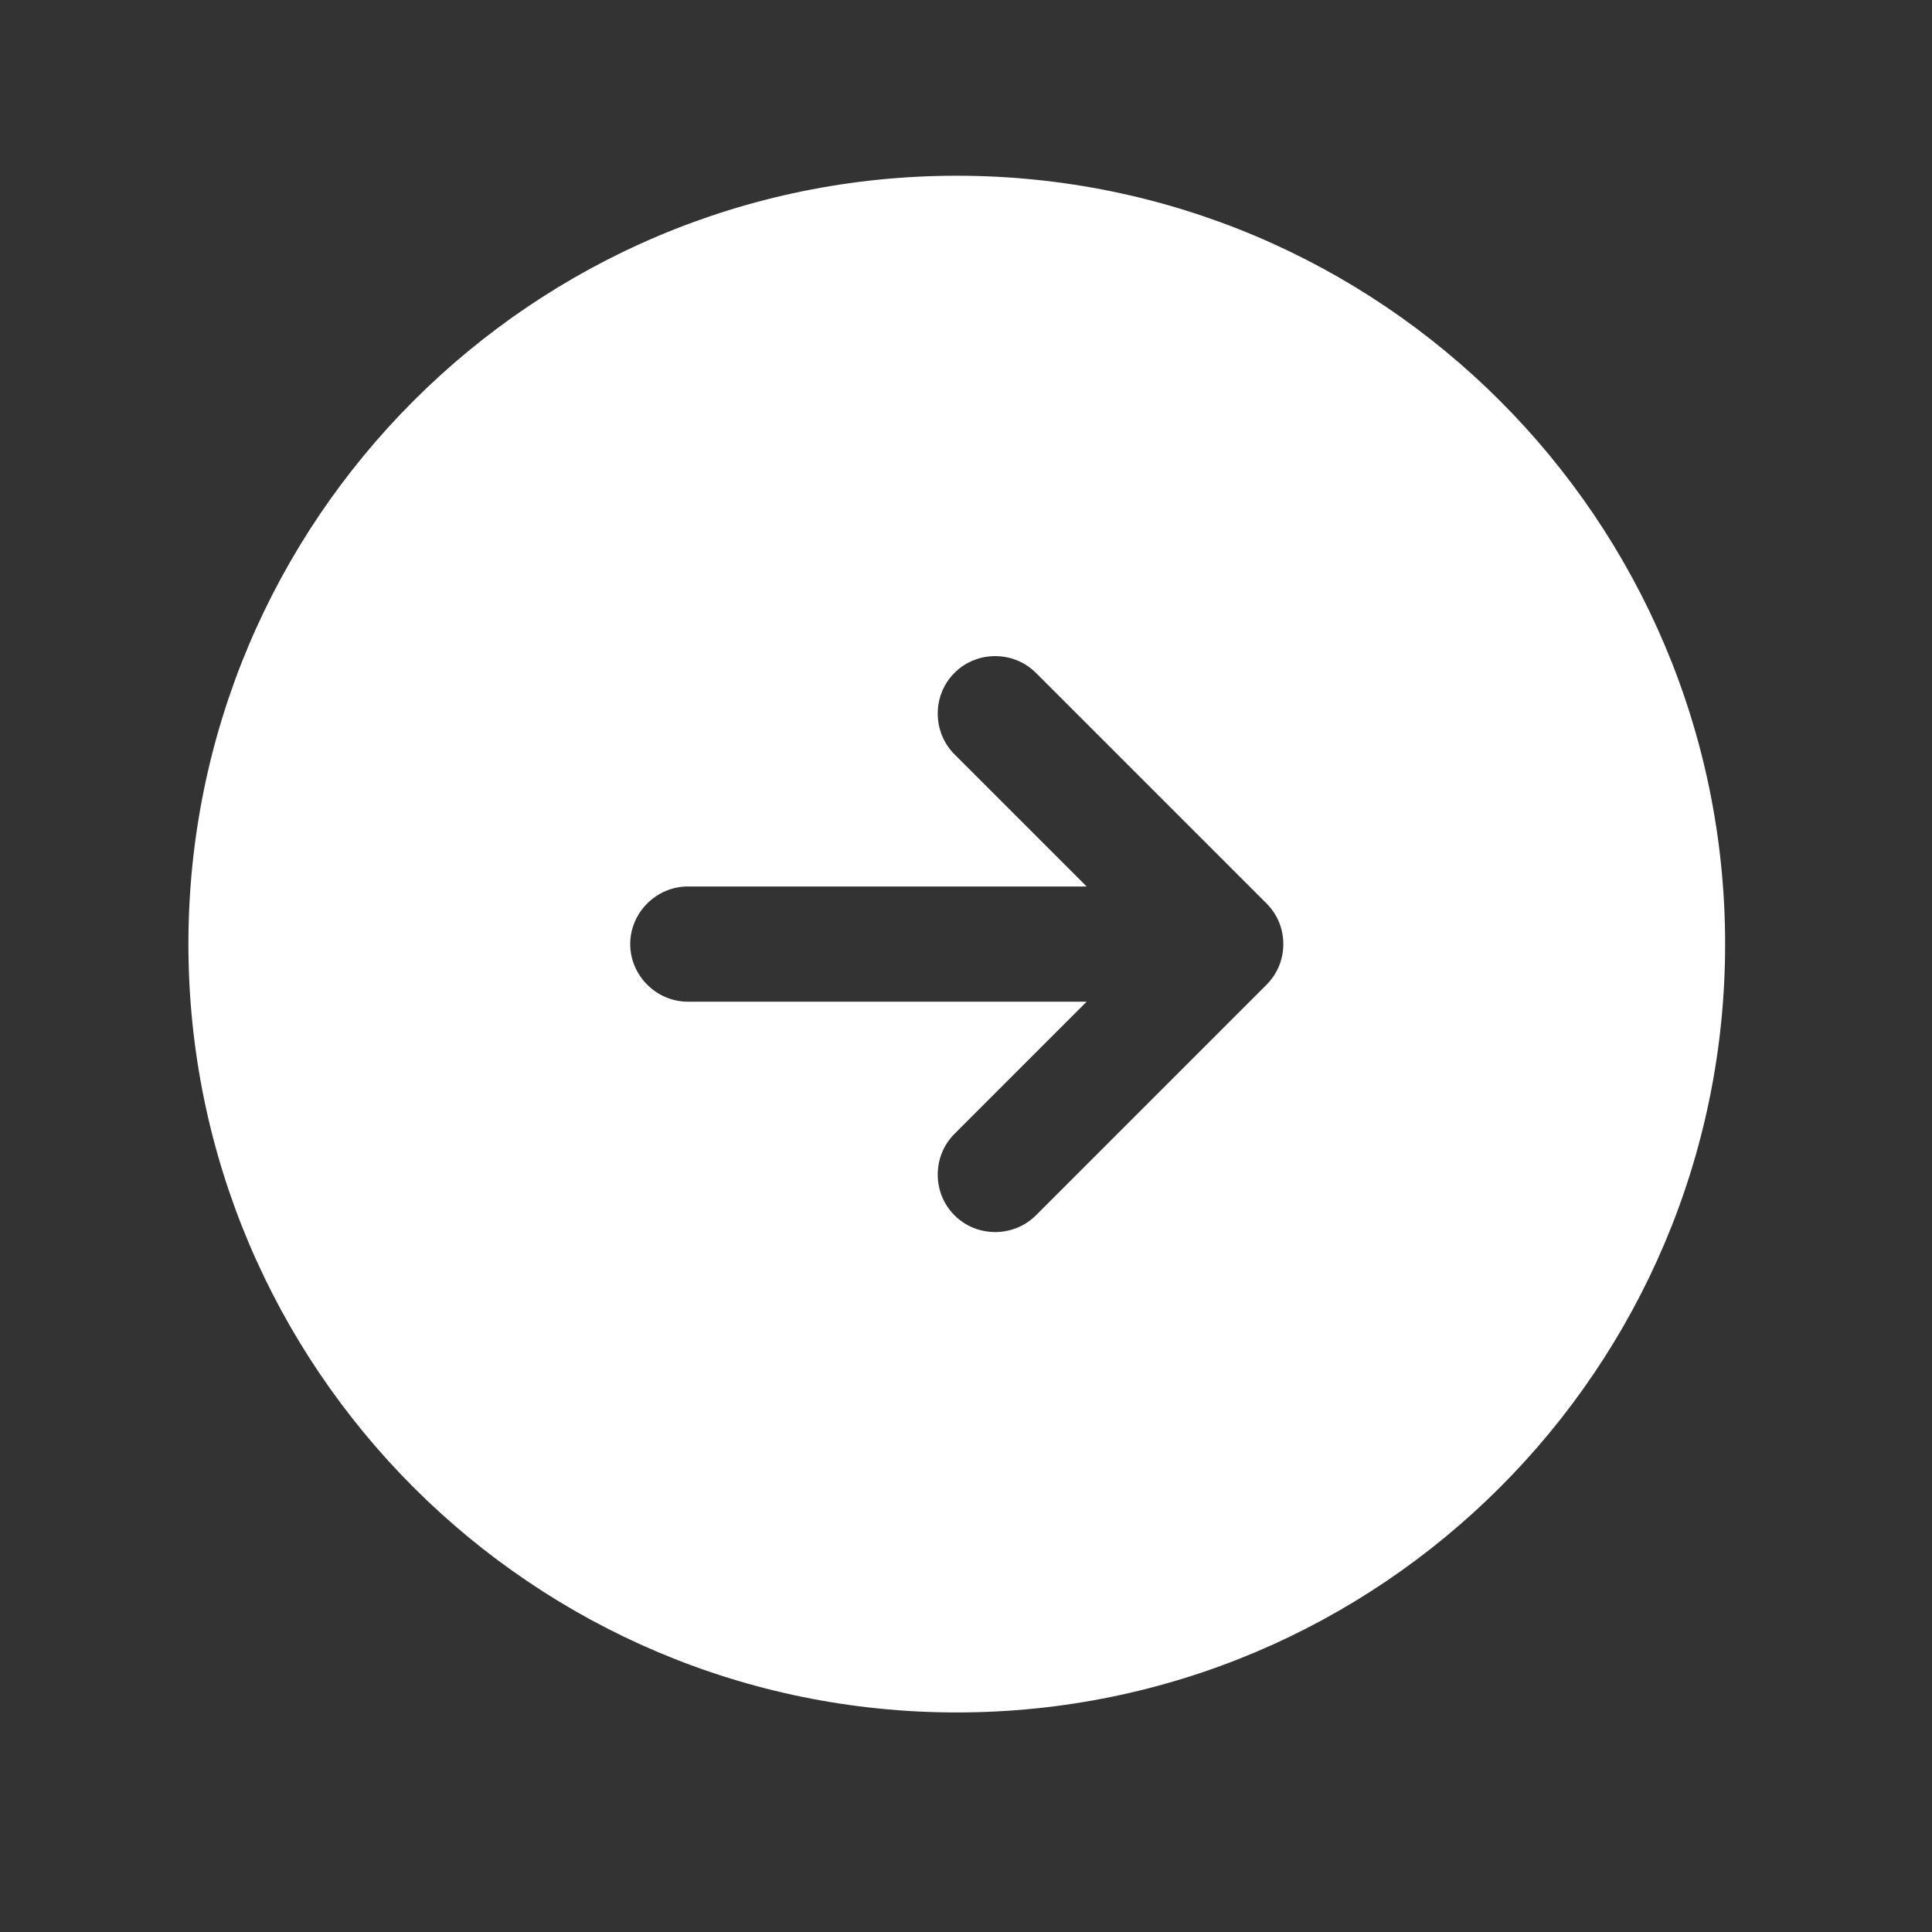 <svg width="25" height="25" viewBox="0 0 25 25" fill="none" xmlns="http://www.w3.org/2000/svg">
<rect x="0" y="0" width="25" height="25" fill="#333333" stroke="none"/>
<path d="M2.438 12.216C2.438 17.705 6.892 22.159 12.381 22.159C17.869 22.159 22.323 17.705 22.323 12.216C22.323 6.728 17.869 2.274 12.381 2.274C6.892 2.274 2.438 6.728 2.438 12.216ZM13.405 8.707L16.388 11.69C16.537 11.839 16.606 12.028 16.606 12.216C16.606 12.405 16.537 12.594 16.388 12.743L13.405 15.726C13.116 16.015 12.639 16.015 12.351 15.726C12.062 15.438 12.062 14.961 12.351 14.672L14.061 12.962H8.901C8.493 12.962 8.155 12.624 8.155 12.216C8.155 11.809 8.493 11.471 8.901 11.471H14.061L12.351 9.761C12.062 9.472 12.062 8.995 12.351 8.707C12.639 8.418 13.116 8.418 13.405 8.707Z" fill="white"/>
</svg>
